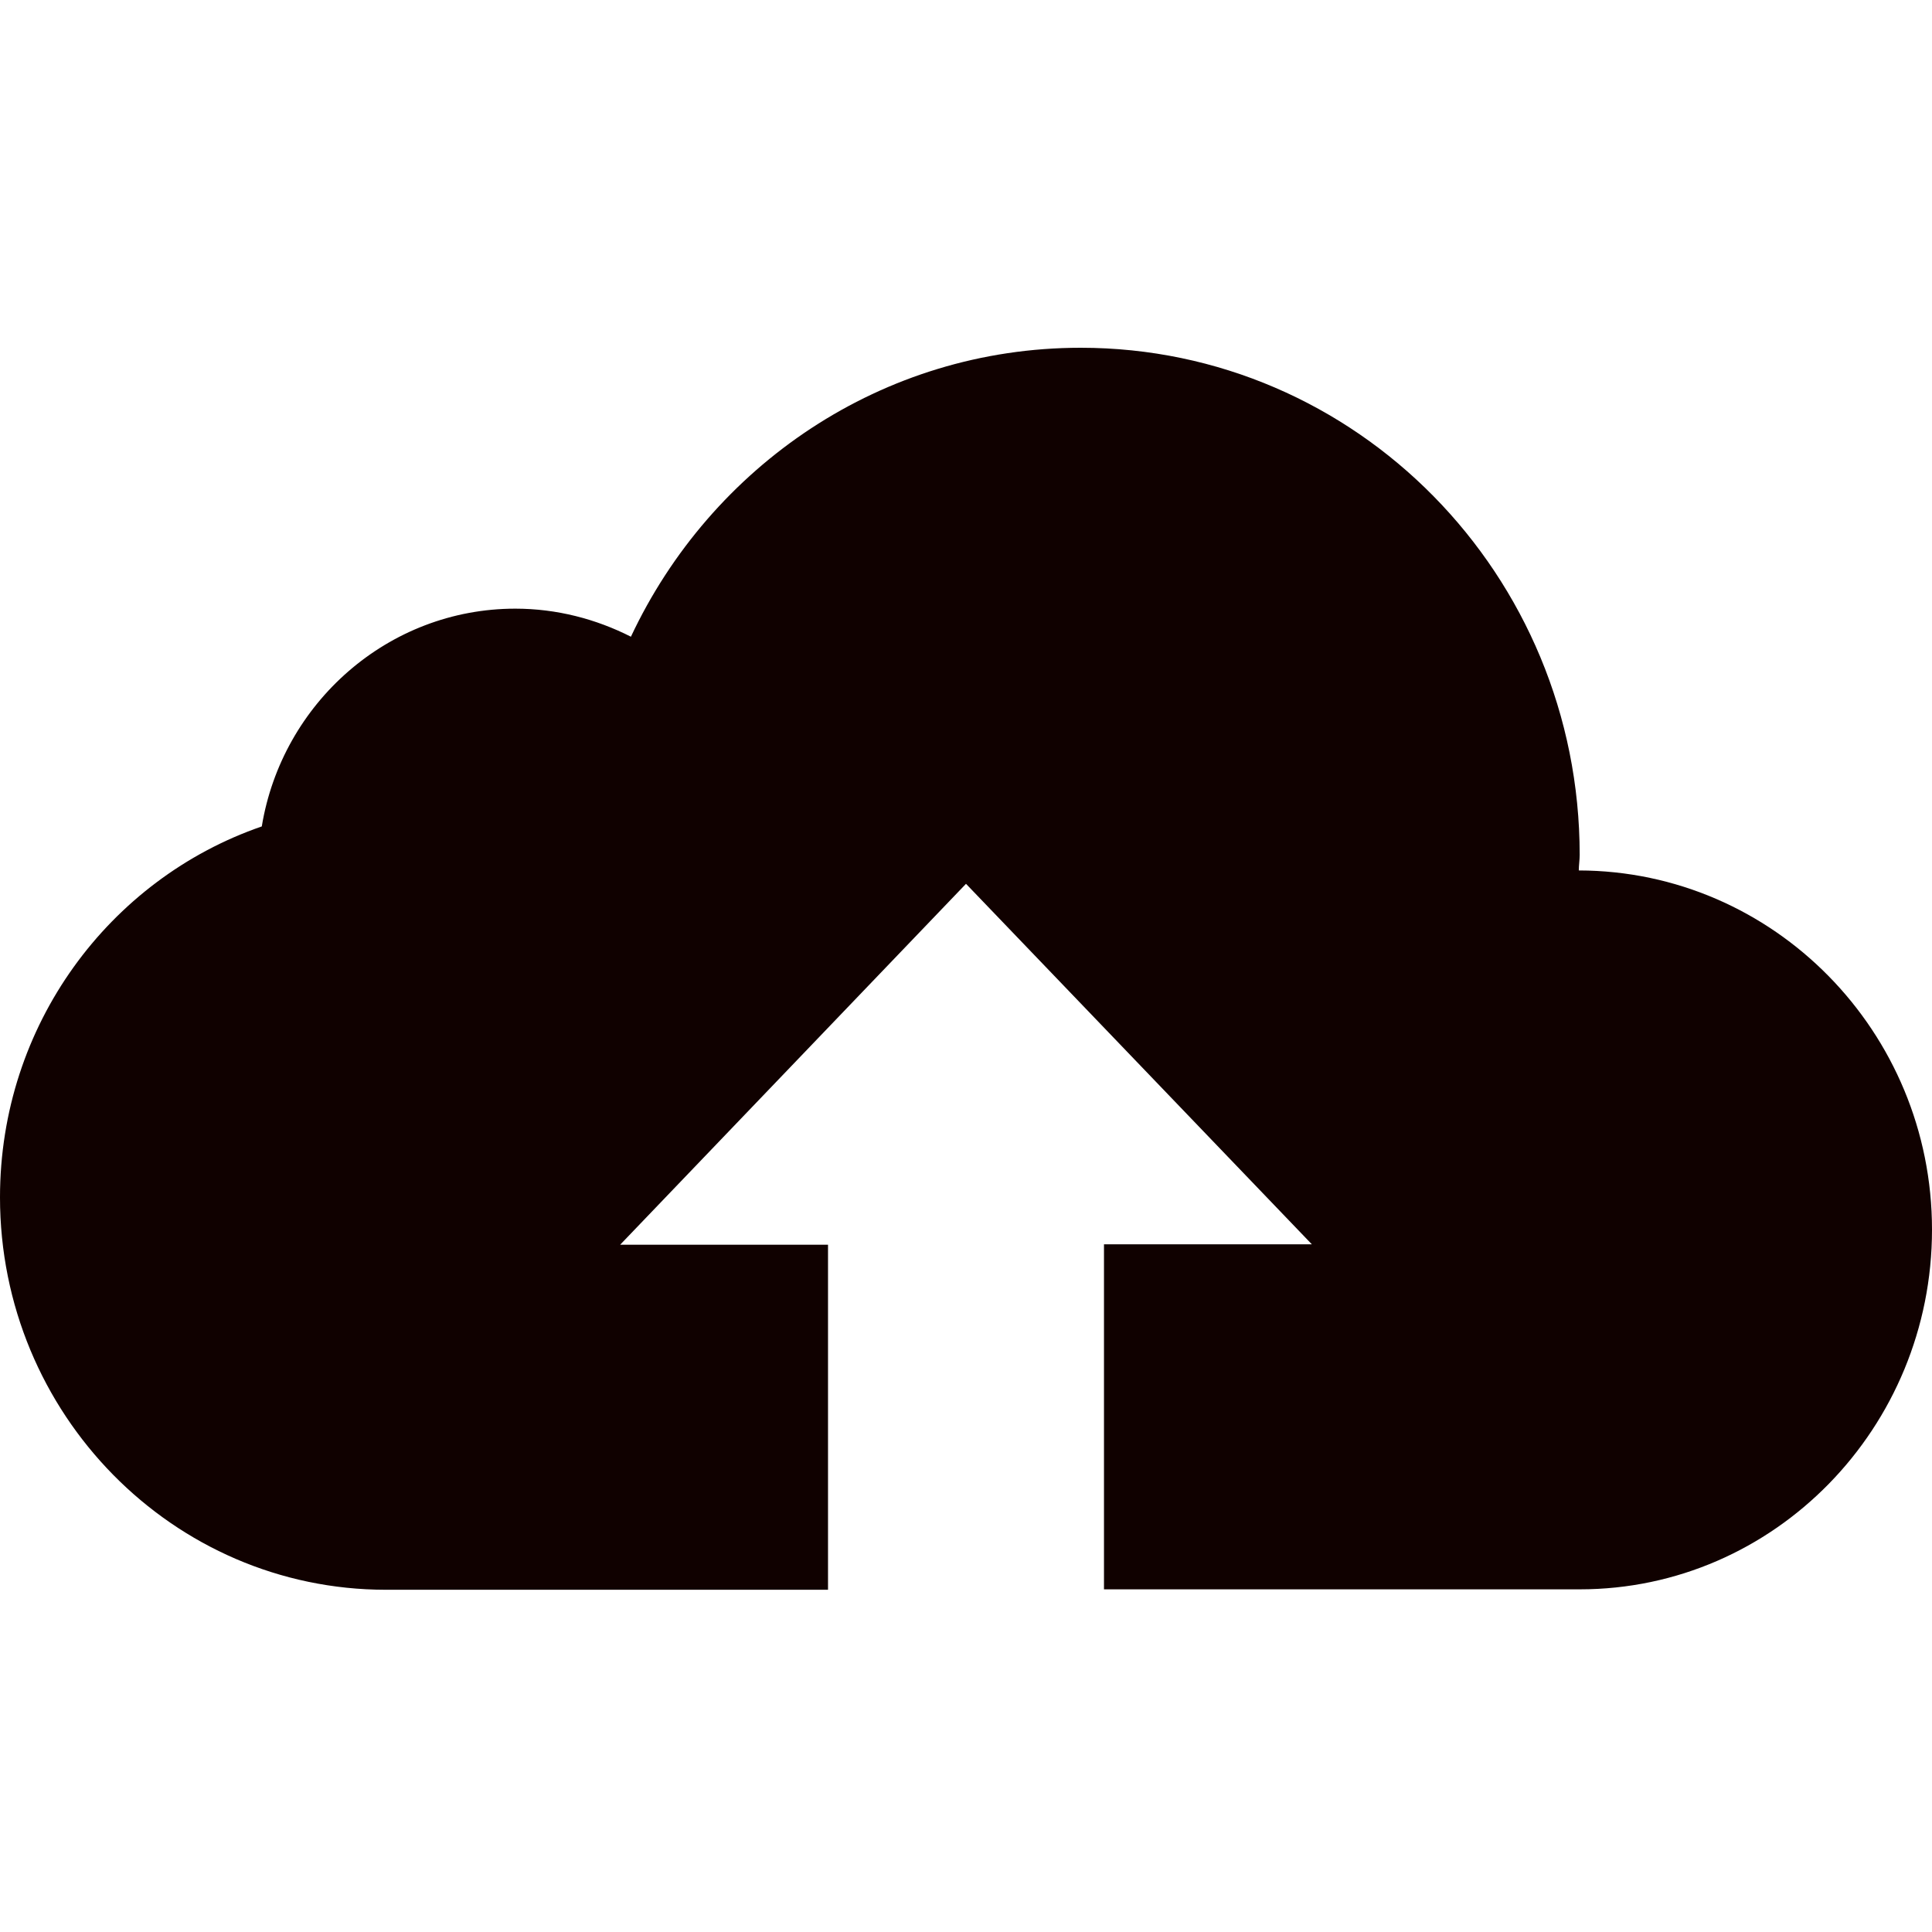<svg width="50" height="50" viewBox="0 0 50 50" fill="none" xmlns="http://www.w3.org/2000/svg">
<path d="M40.859 22.527C40.859 22.393 40.882 22.259 40.882 22.125C40.882 14.87 35.1 9 27.969 9C22.824 9 18.404 12.058 16.328 16.478C15.424 16.02 14.409 15.752 13.337 15.752C10.045 15.752 7.299 18.196 6.775 21.388C2.824 22.75 0 26.534 0 30.987C0 36.589 4.475 41.143 9.989 41.143H21.429V32.214H16.049L25 22.873L33.951 32.203H28.571V41.132H40.882C45.926 41.132 50 36.946 50 31.824C50 26.701 45.904 22.538 40.859 22.527Z" fill="#100100"/>
</svg>

